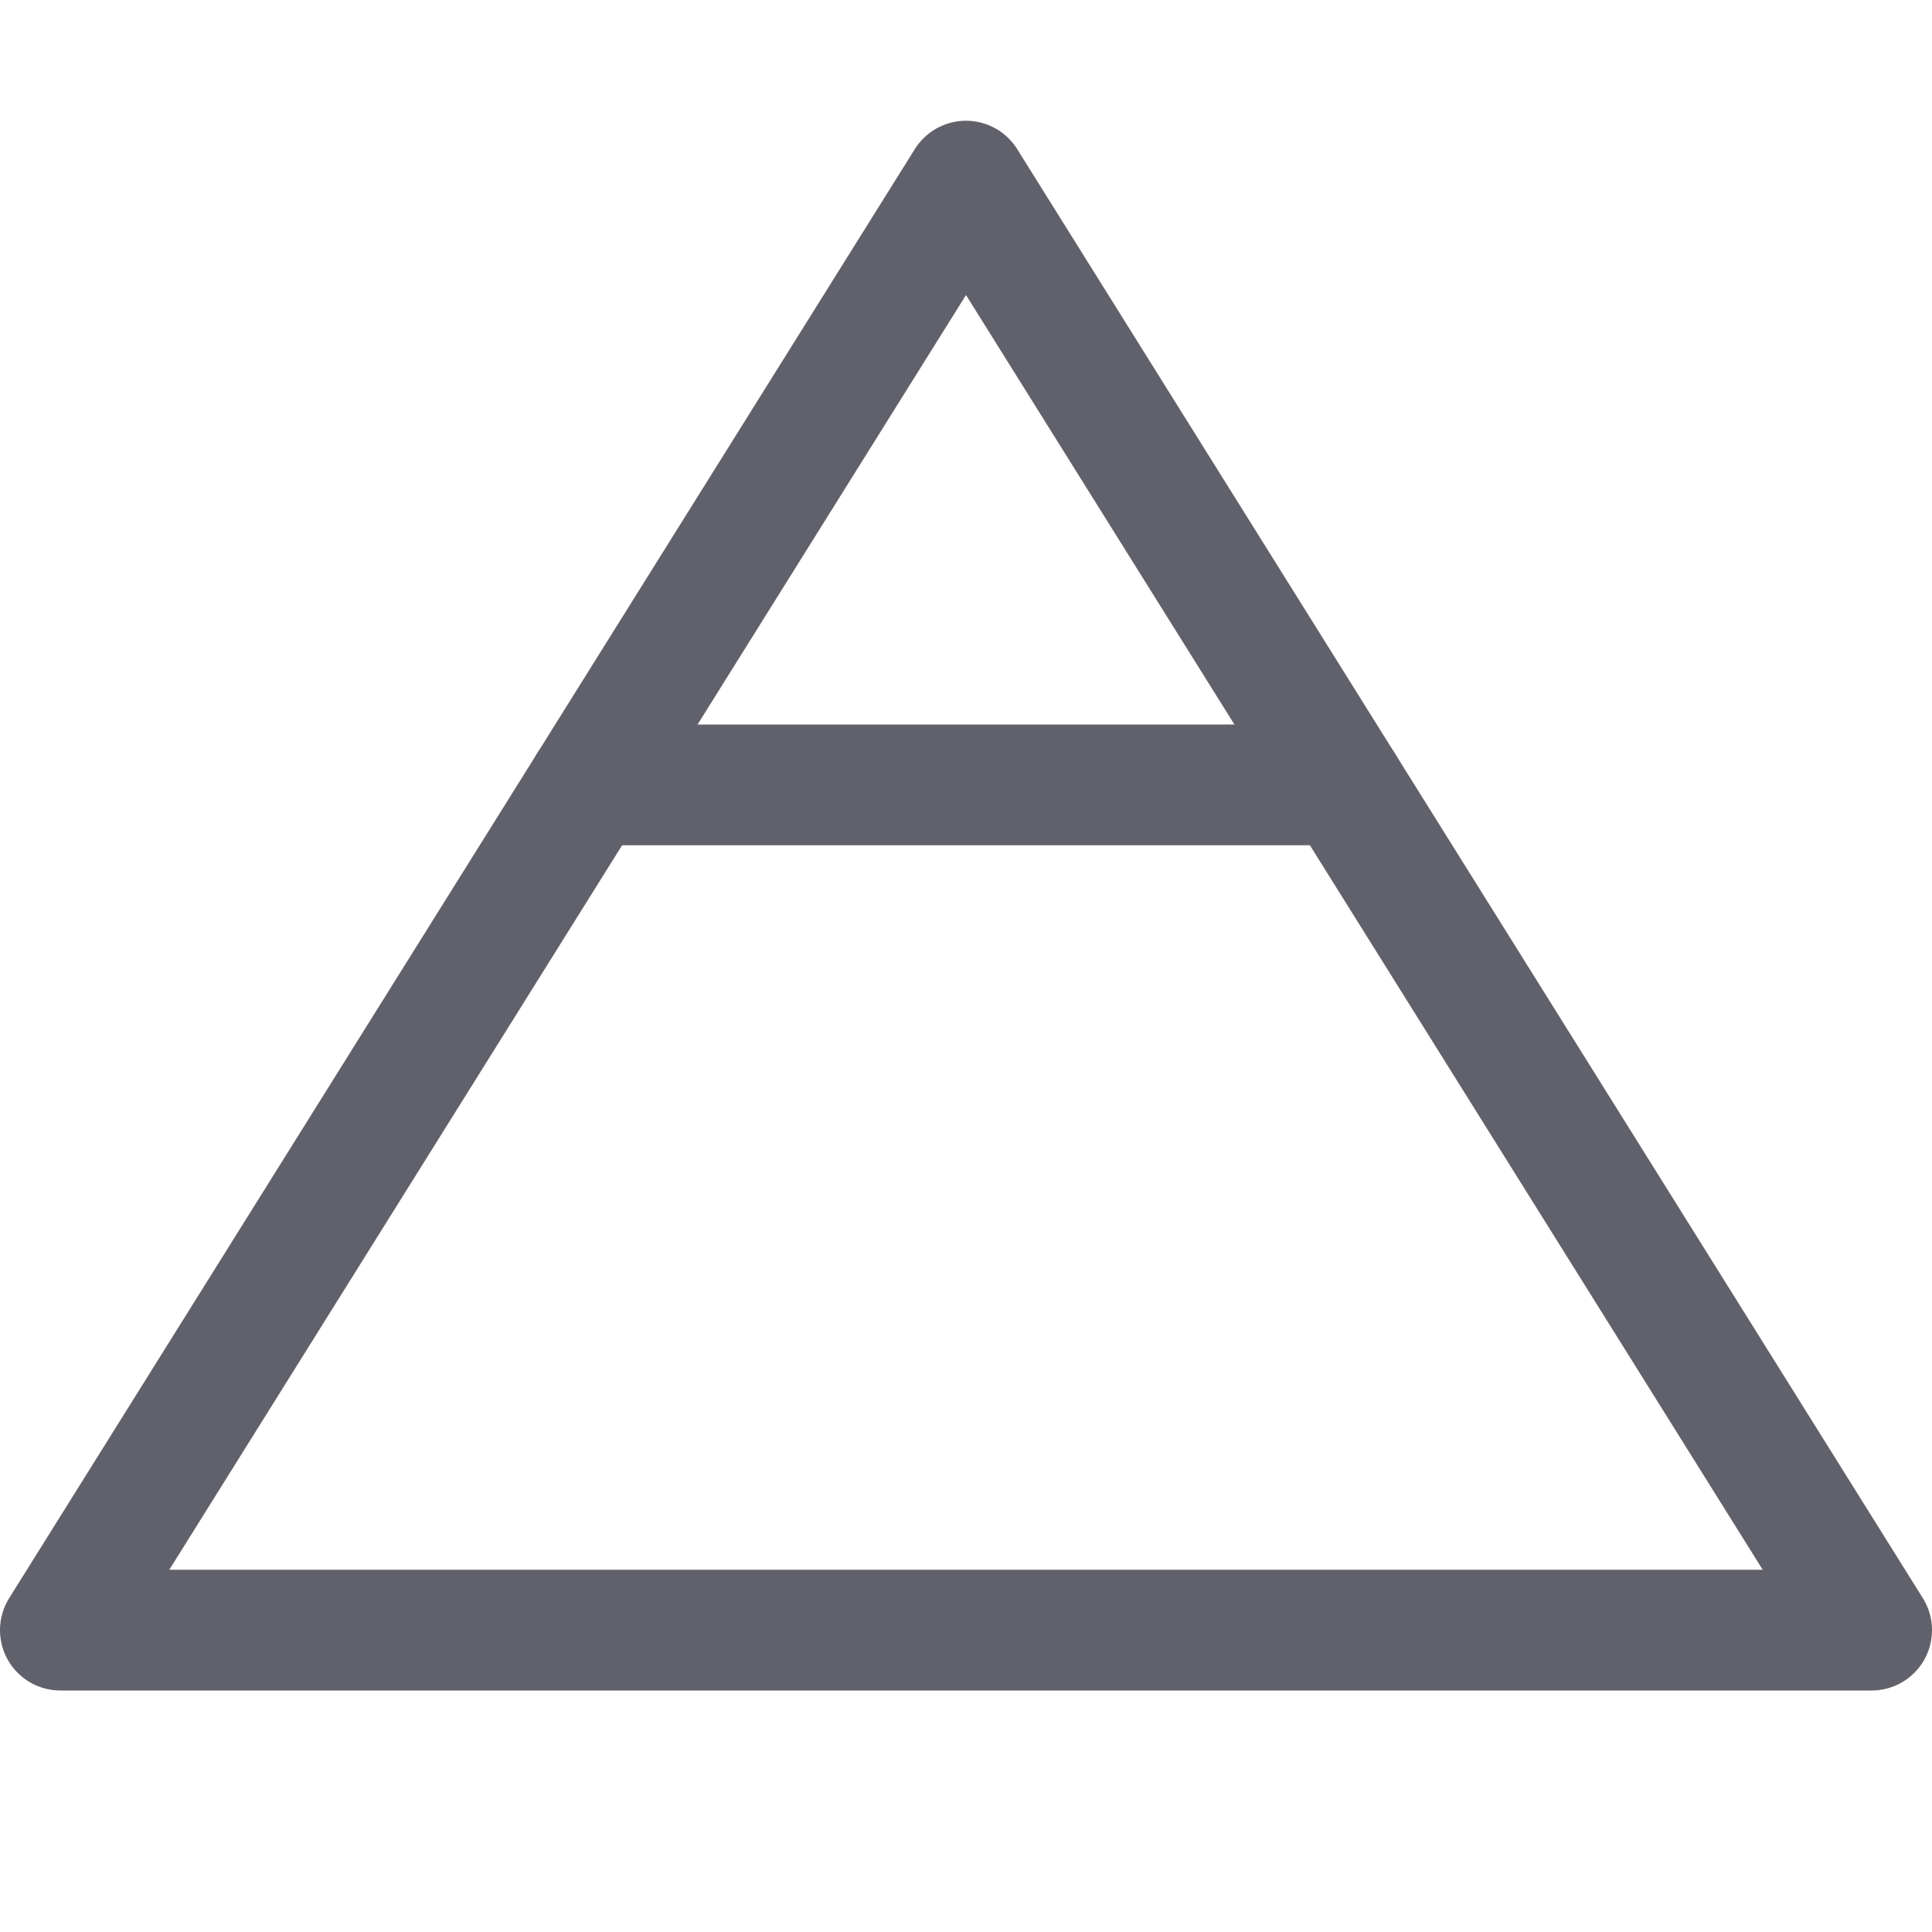 <svg xmlns="http://www.w3.org/2000/svg" height="16" width="16" viewBox="0 0 16 16"><title>mountain 2</title><g fill="#61616b" class="nc-icon-wrapper"><line x1="4.875" y1="6.5" x2="11.125" y2="6.5" fill="none" stroke="#61616b" stroke-linecap="round" stroke-linejoin="round" data-color="color-2"></line> <polygon points="0.5 13.5 8 1.5 15.5 13.5 0.5 13.5" fill="none" stroke="#61616b" stroke-linecap="round" stroke-linejoin="round"></polygon></g></svg>